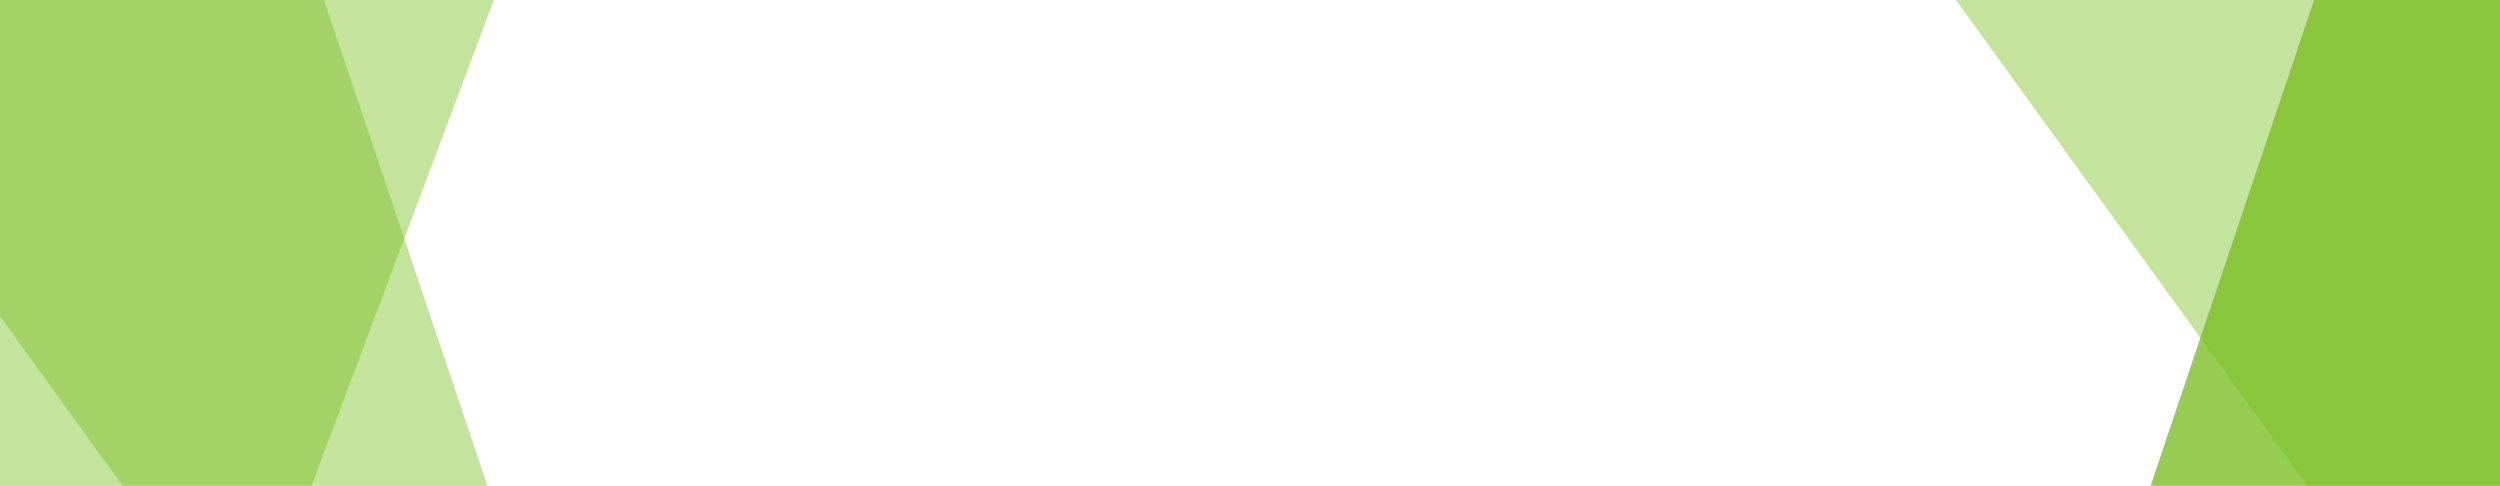<?xml version="1.0" encoding="UTF-8"?>
<svg width="988px" height="192px" viewBox="0 0 988 192" version="1.1" xmlns="http://www.w3.org/2000/svg" xmlns:xlink="http://www.w3.org/1999/xlink">
    <!-- Generator: Sketch 43.2 (39069) - http://www.bohemiancoding.com/sketch -->
    <title>Artboard 7</title>
    <desc>Created with Sketch.</desc>
    <defs></defs>
    <g id="Page-1" stroke="none" stroke-width="1" fill="none" fill-rule="evenodd">
        <g id="Artboard-7" fill="#78BE20">
            <g id="Group" transform="translate(521, 80) rotate(-180) translate(-521, -80) translate(-316, -210)">
                <polygon id="Rectangle-3-Copy" opacity="0.78" points="0 131.327 523.784 131.327 440.366 379.288 0 379.288"></polygon>
                <polygon id="Rectangle-3-Copy-2" opacity="0.441" transform="translate(1411.602, 255.421) scale(-1, 1) translate(-1411.602, -255.421) " points="1149.711 131.44 1673.494 131.44 1590.077 379.401 1149.711 379.401"></polygon>
                <polygon id="Triangle" opacity="0.441" transform="translate(347.931, 255.421) rotate(-16) translate(-347.931, -255.421) " points="406.222 49.343 555.313 461.499 140.548 407.378"></polygon>
                <polygon id="Triangle-Copy" opacity="0.441" transform="translate(1261.169, 324.258) rotate(-16) translate(-1261.169, -324.258) " points="1319.46 118.179 1468.552 530.336 1053.786 476.214"></polygon>
            </g>
        </g>
    </g>
</svg>